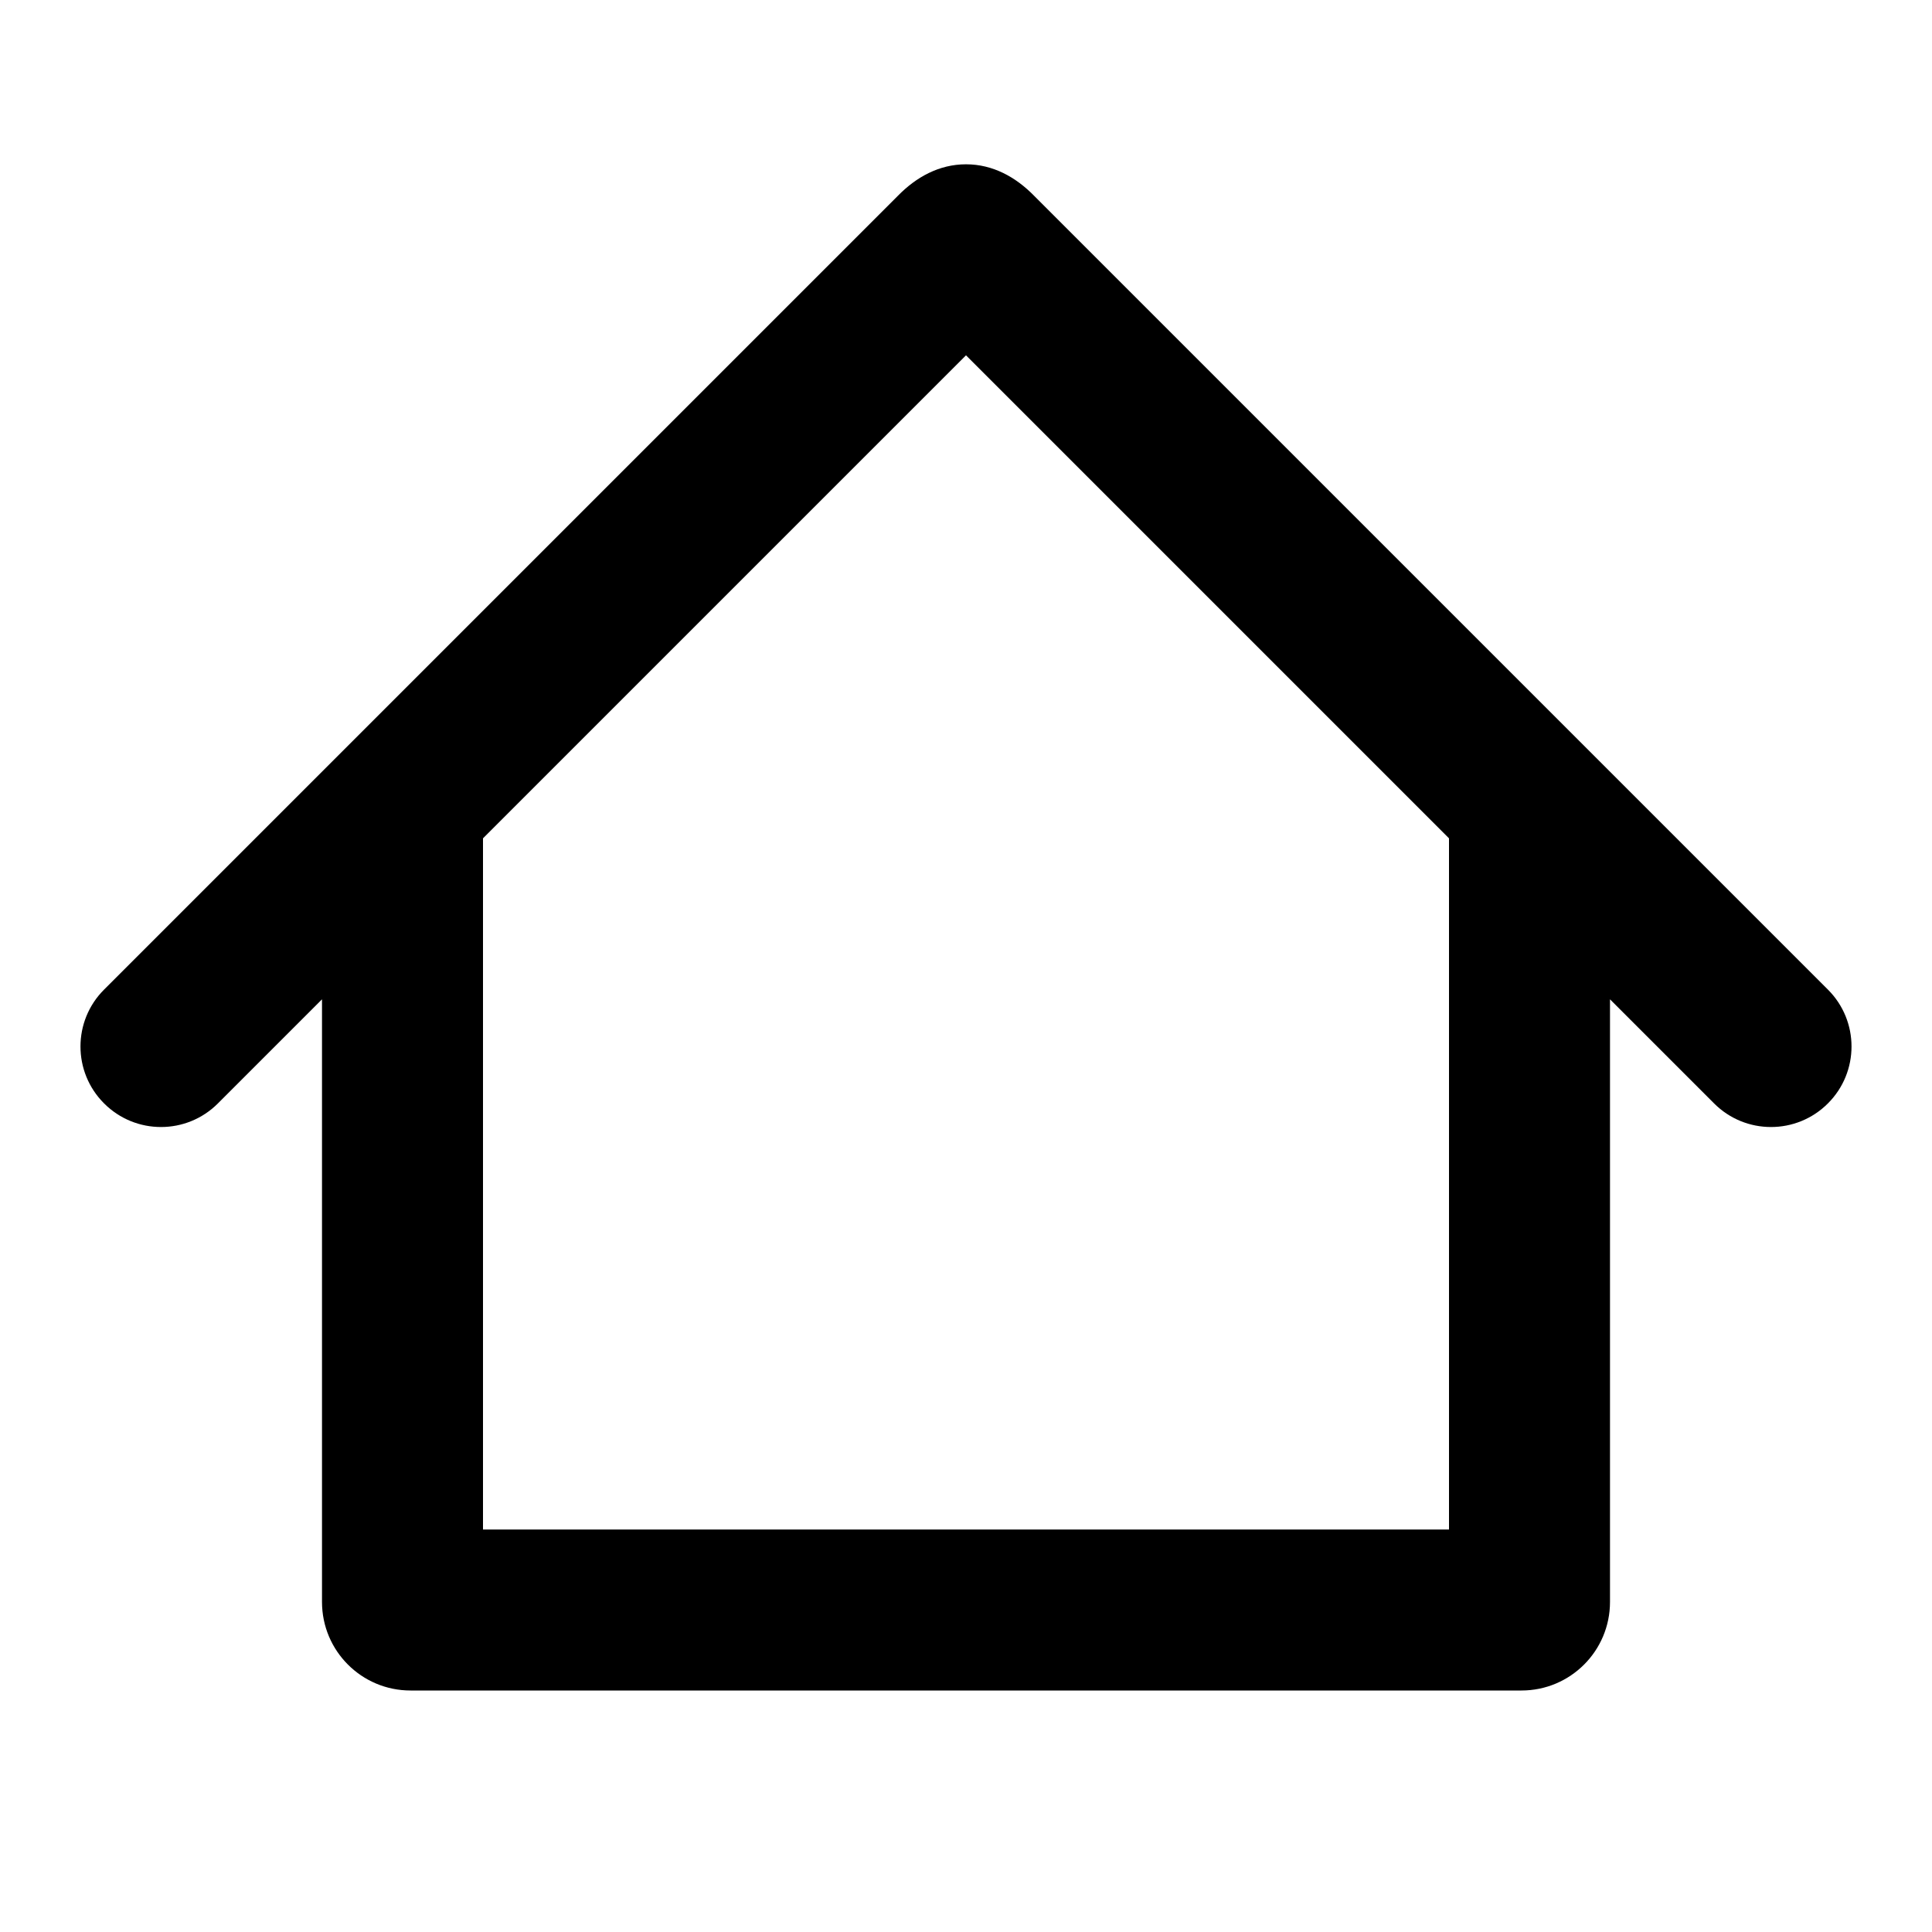 <svg width="24" height="24" viewBox="0 0 24 24" fill="none" xmlns="http://www.w3.org/2000/svg">
<path fill-rule="evenodd" clip-rule="evenodd" d="M20 12.414L21.293 13.707C21.683 14.098 22.317 14.098 22.707 13.707C23.098 13.317 23.098 12.683 22.707 12.293L12.848 2.434L12.844 2.43C12.617 2.199 12.333 2.041 12 2.041C11.667 2.041 11.383 2.199 11.156 2.43L11.152 2.434L1.293 12.293C0.902 12.683 0.902 13.317 1.293 13.707C1.683 14.098 2.317 14.098 2.707 13.707L4 12.414V19.9C4 20.508 4.492 21 5.1 21H18.9C19.508 21 20 20.508 20 19.9V12.414ZM18 10.414L12 4.414L6 10.414V19H18V10.414Z" fill="black"/>
</svg>
